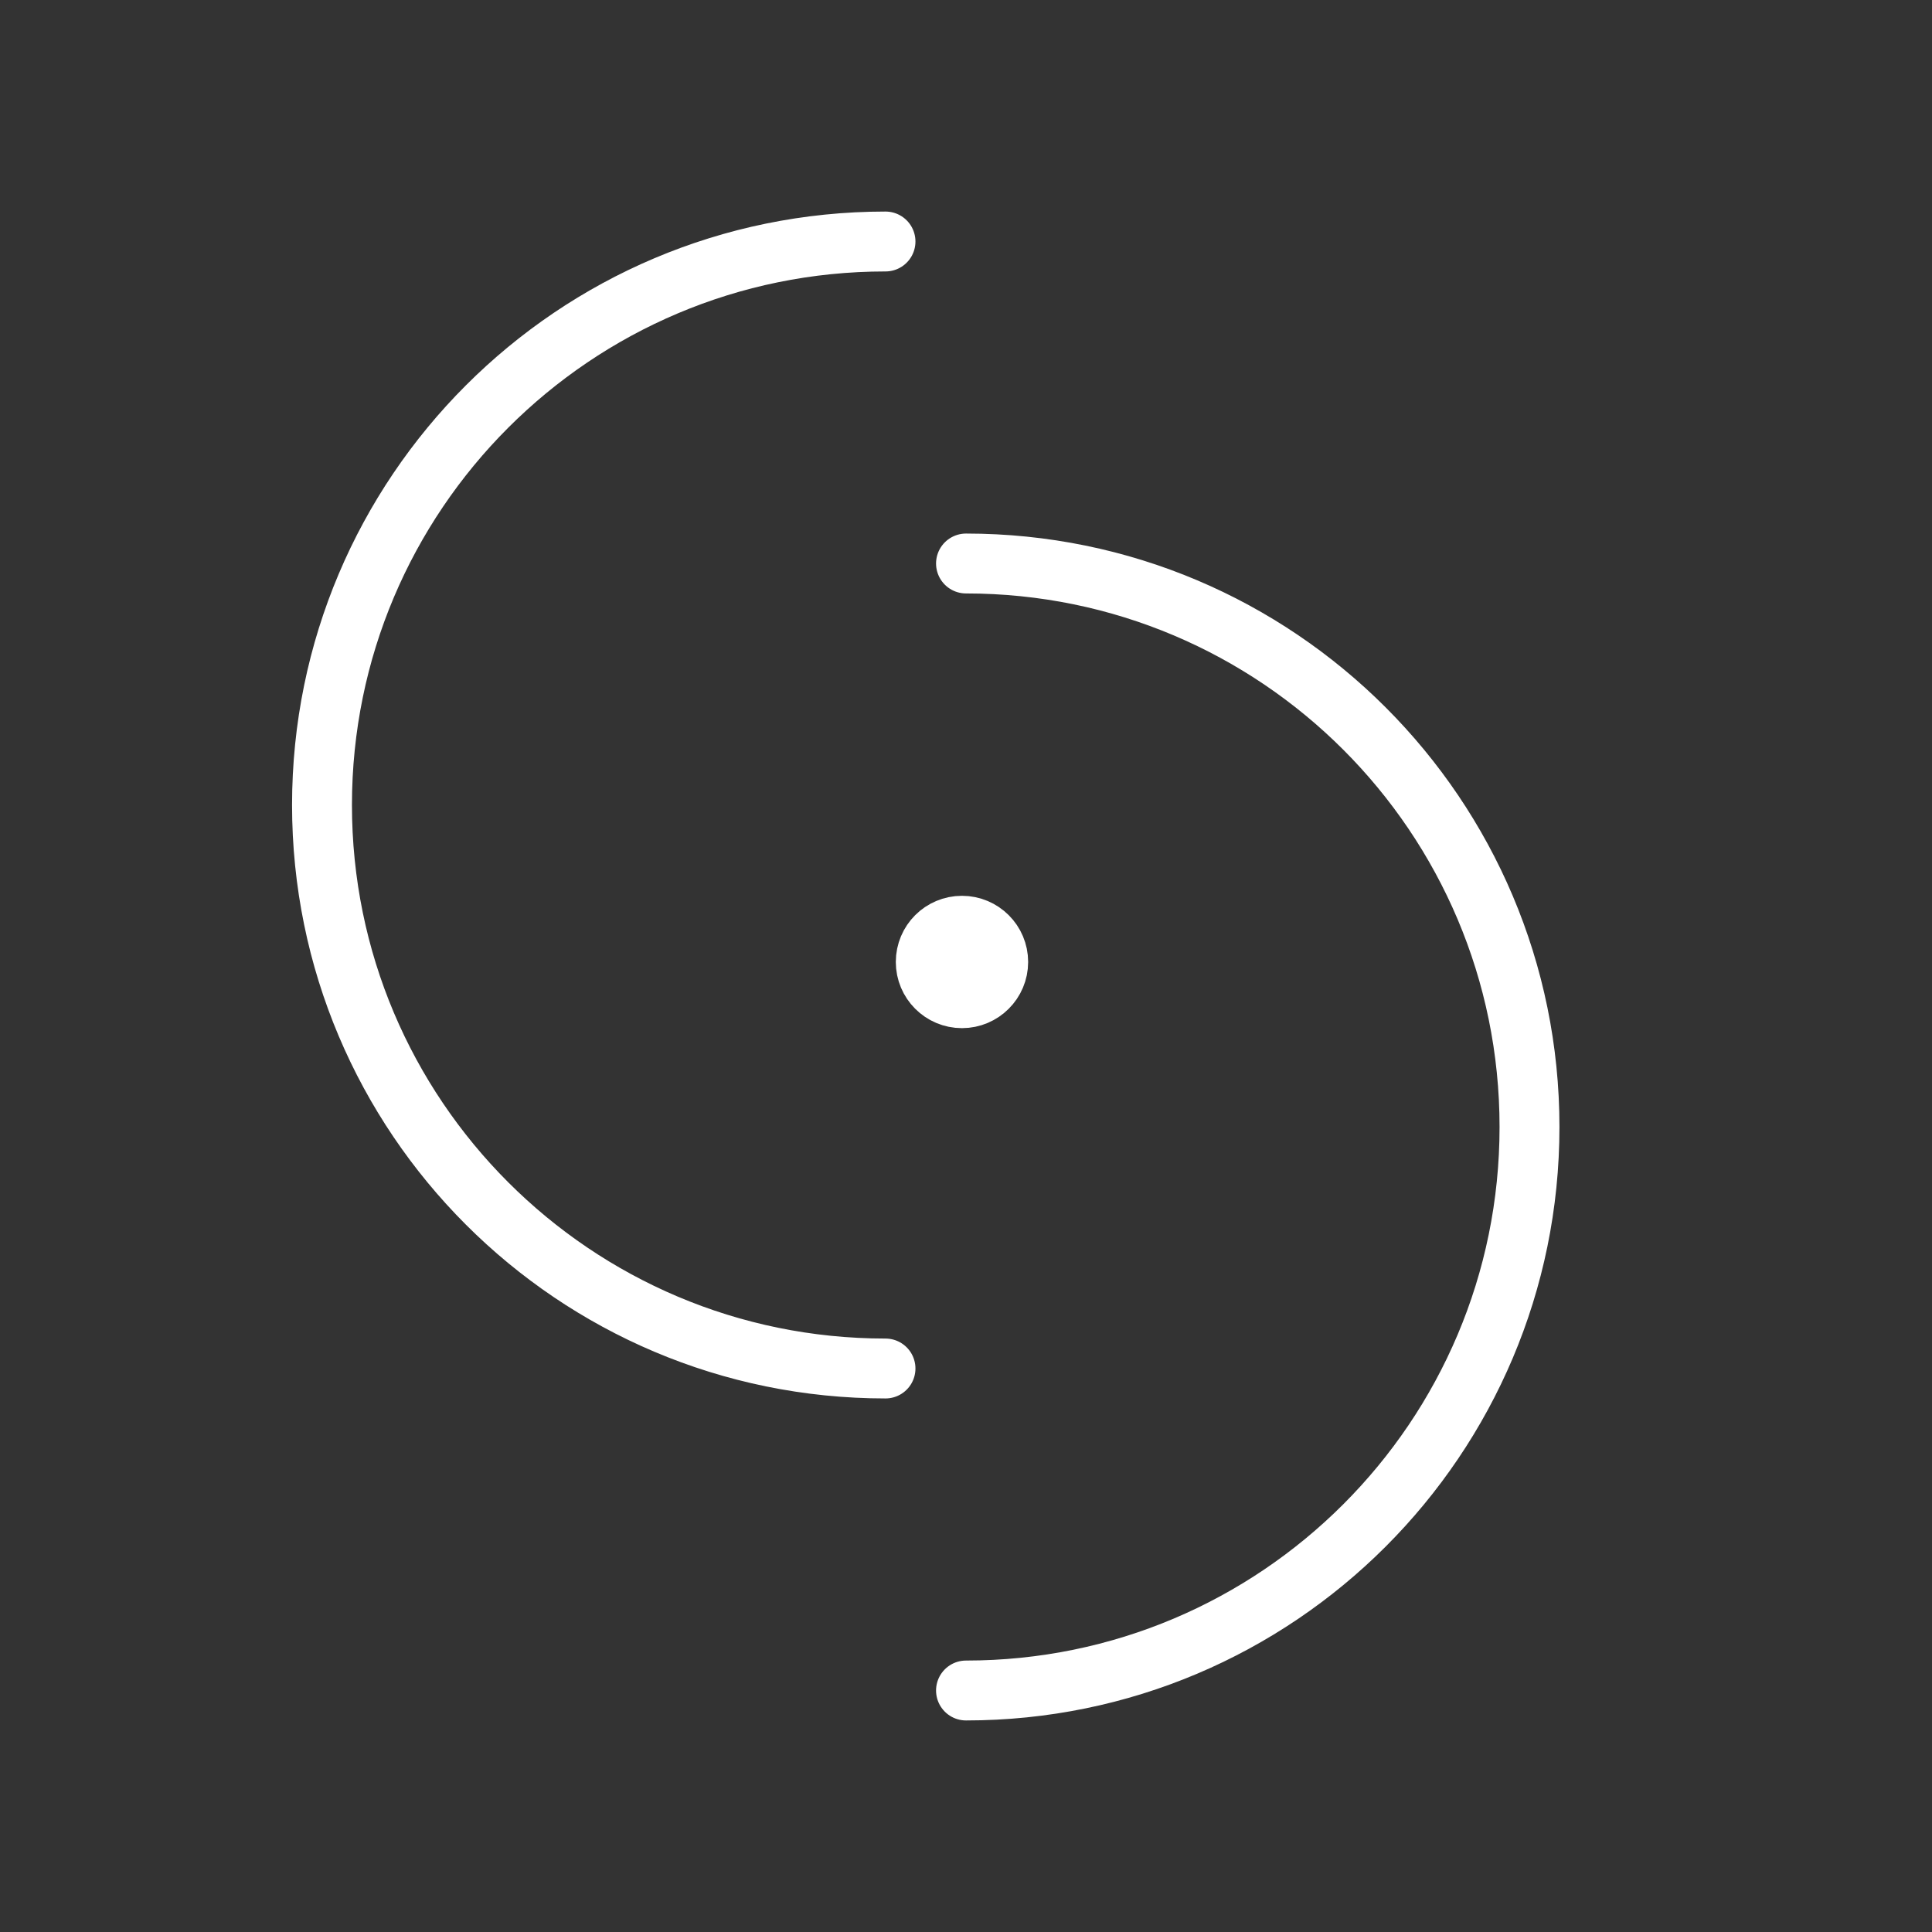 <!DOCTYPE svg PUBLIC "-//W3C//DTD SVG 1.1//EN" "http://www.w3.org/Graphics/SVG/1.1/DTD/svg11.dtd">

<!-- Uploaded to: SVG Repo, www.svgrepo.com, Transformed by: SVG Repo Mixer Tools -->
<svg width="80px" height="80px" viewBox="0 0 24.00 24.00" fill="none" xmlns="http://www.w3.org/2000/svg" transform="rotate(0)" stroke="#ffffff">

<rect x="0" y="0" width="24.00" height="24.00" fill="#333333" stroke="none"/>

<g id="SVGRepo_bgCarrier" stroke-width="0"/>

<g id="SVGRepo_tracerCarrier" stroke-linecap="round" stroke-linejoin="round"/>

<g id="SVGRepo_iconCarrier"> <path d="M11.95 11.95H11.959M11 17C7.134 17 4 13.866 4 10C4 6.134 7.134 3 11 3M12 21C15.866 21 19 17.866 19 14C19 10.134 15.866 7 12 7M12.4 11.95C12.4 12.198 12.198 12.4 11.95 12.4C11.701 12.4 11.5 12.198 11.5 11.95C11.5 11.701 11.701 11.5 11.95 11.5C12.198 11.5 12.4 11.701 12.4 11.95Z" stroke="#ffffff" stroke-width="0.744" stroke-linecap="round" stroke-linejoin="round"/> </g>

</svg>